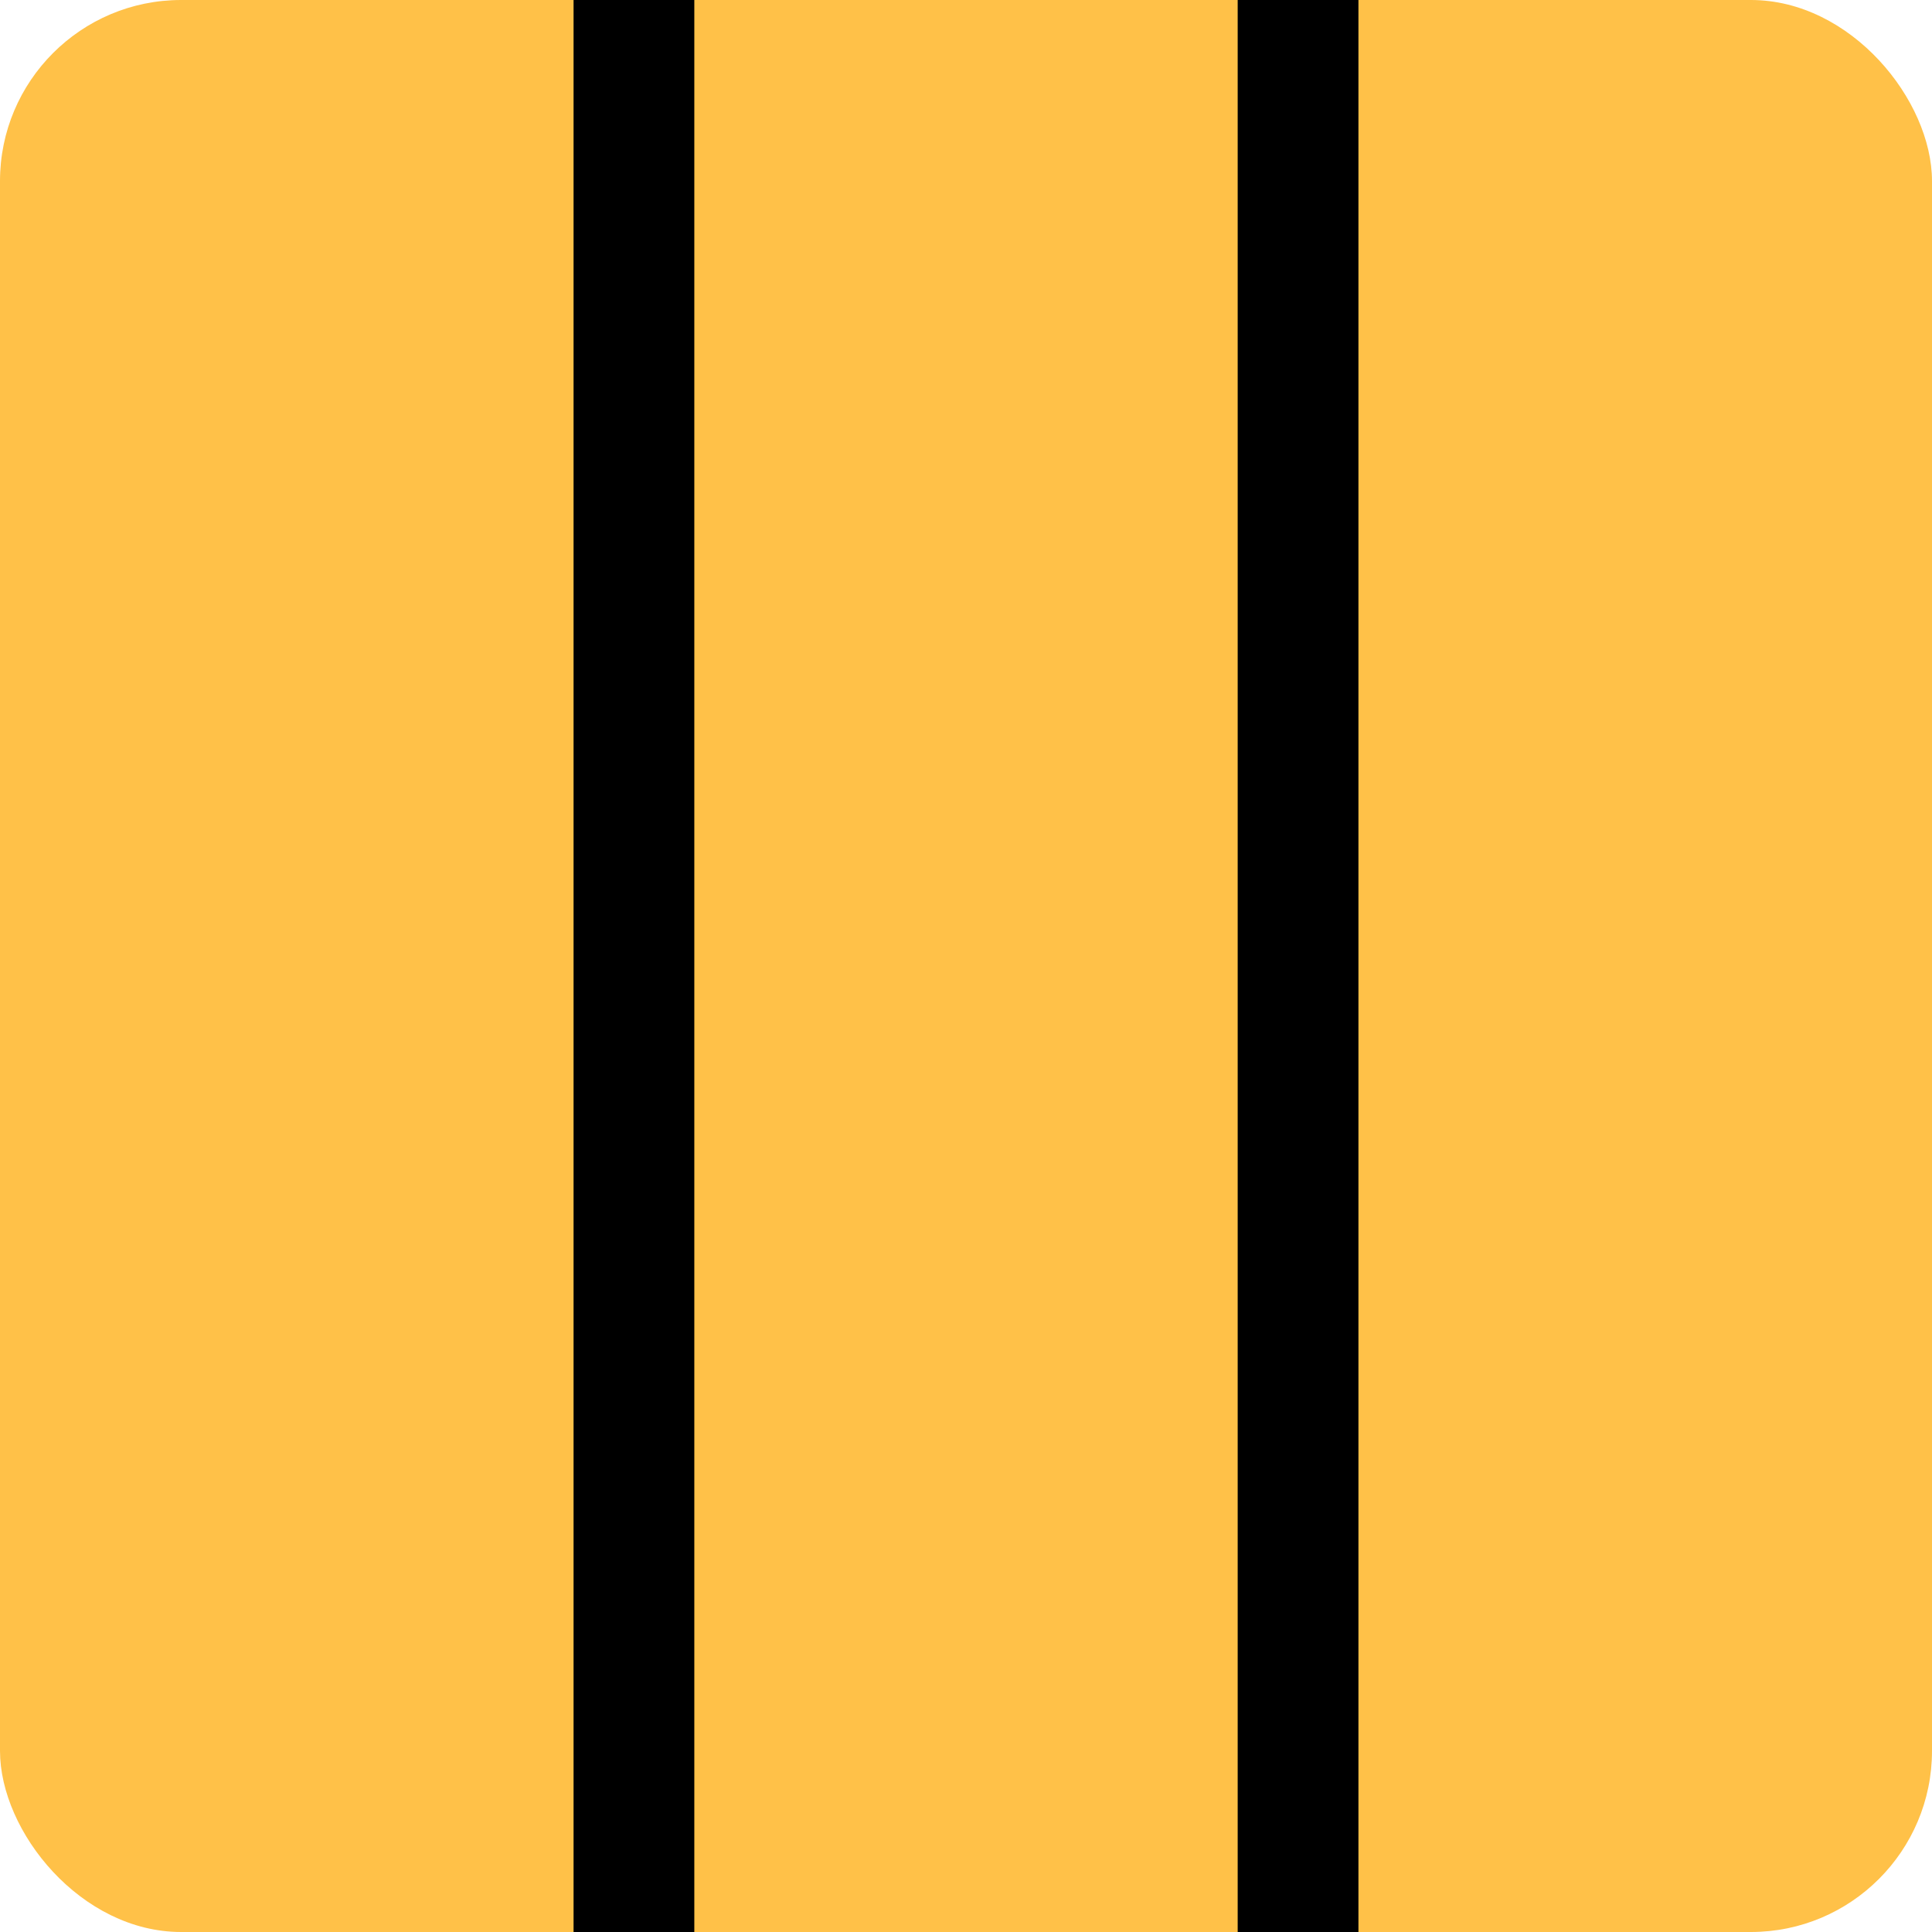 <svg xmlns="http://www.w3.org/2000/svg" width="32" height="32" viewBox="0 0 32 32">
  <g fill="none" fill-rule="evenodd">
    <rect width="32" height="32" fill="#FFC148" rx="3"/>
    <path stroke="#000" stroke-linecap="square" stroke-width="2" d="M21.5 1L21.5 31M10.5 1L10.5 31"/>
  </g>
</svg>
